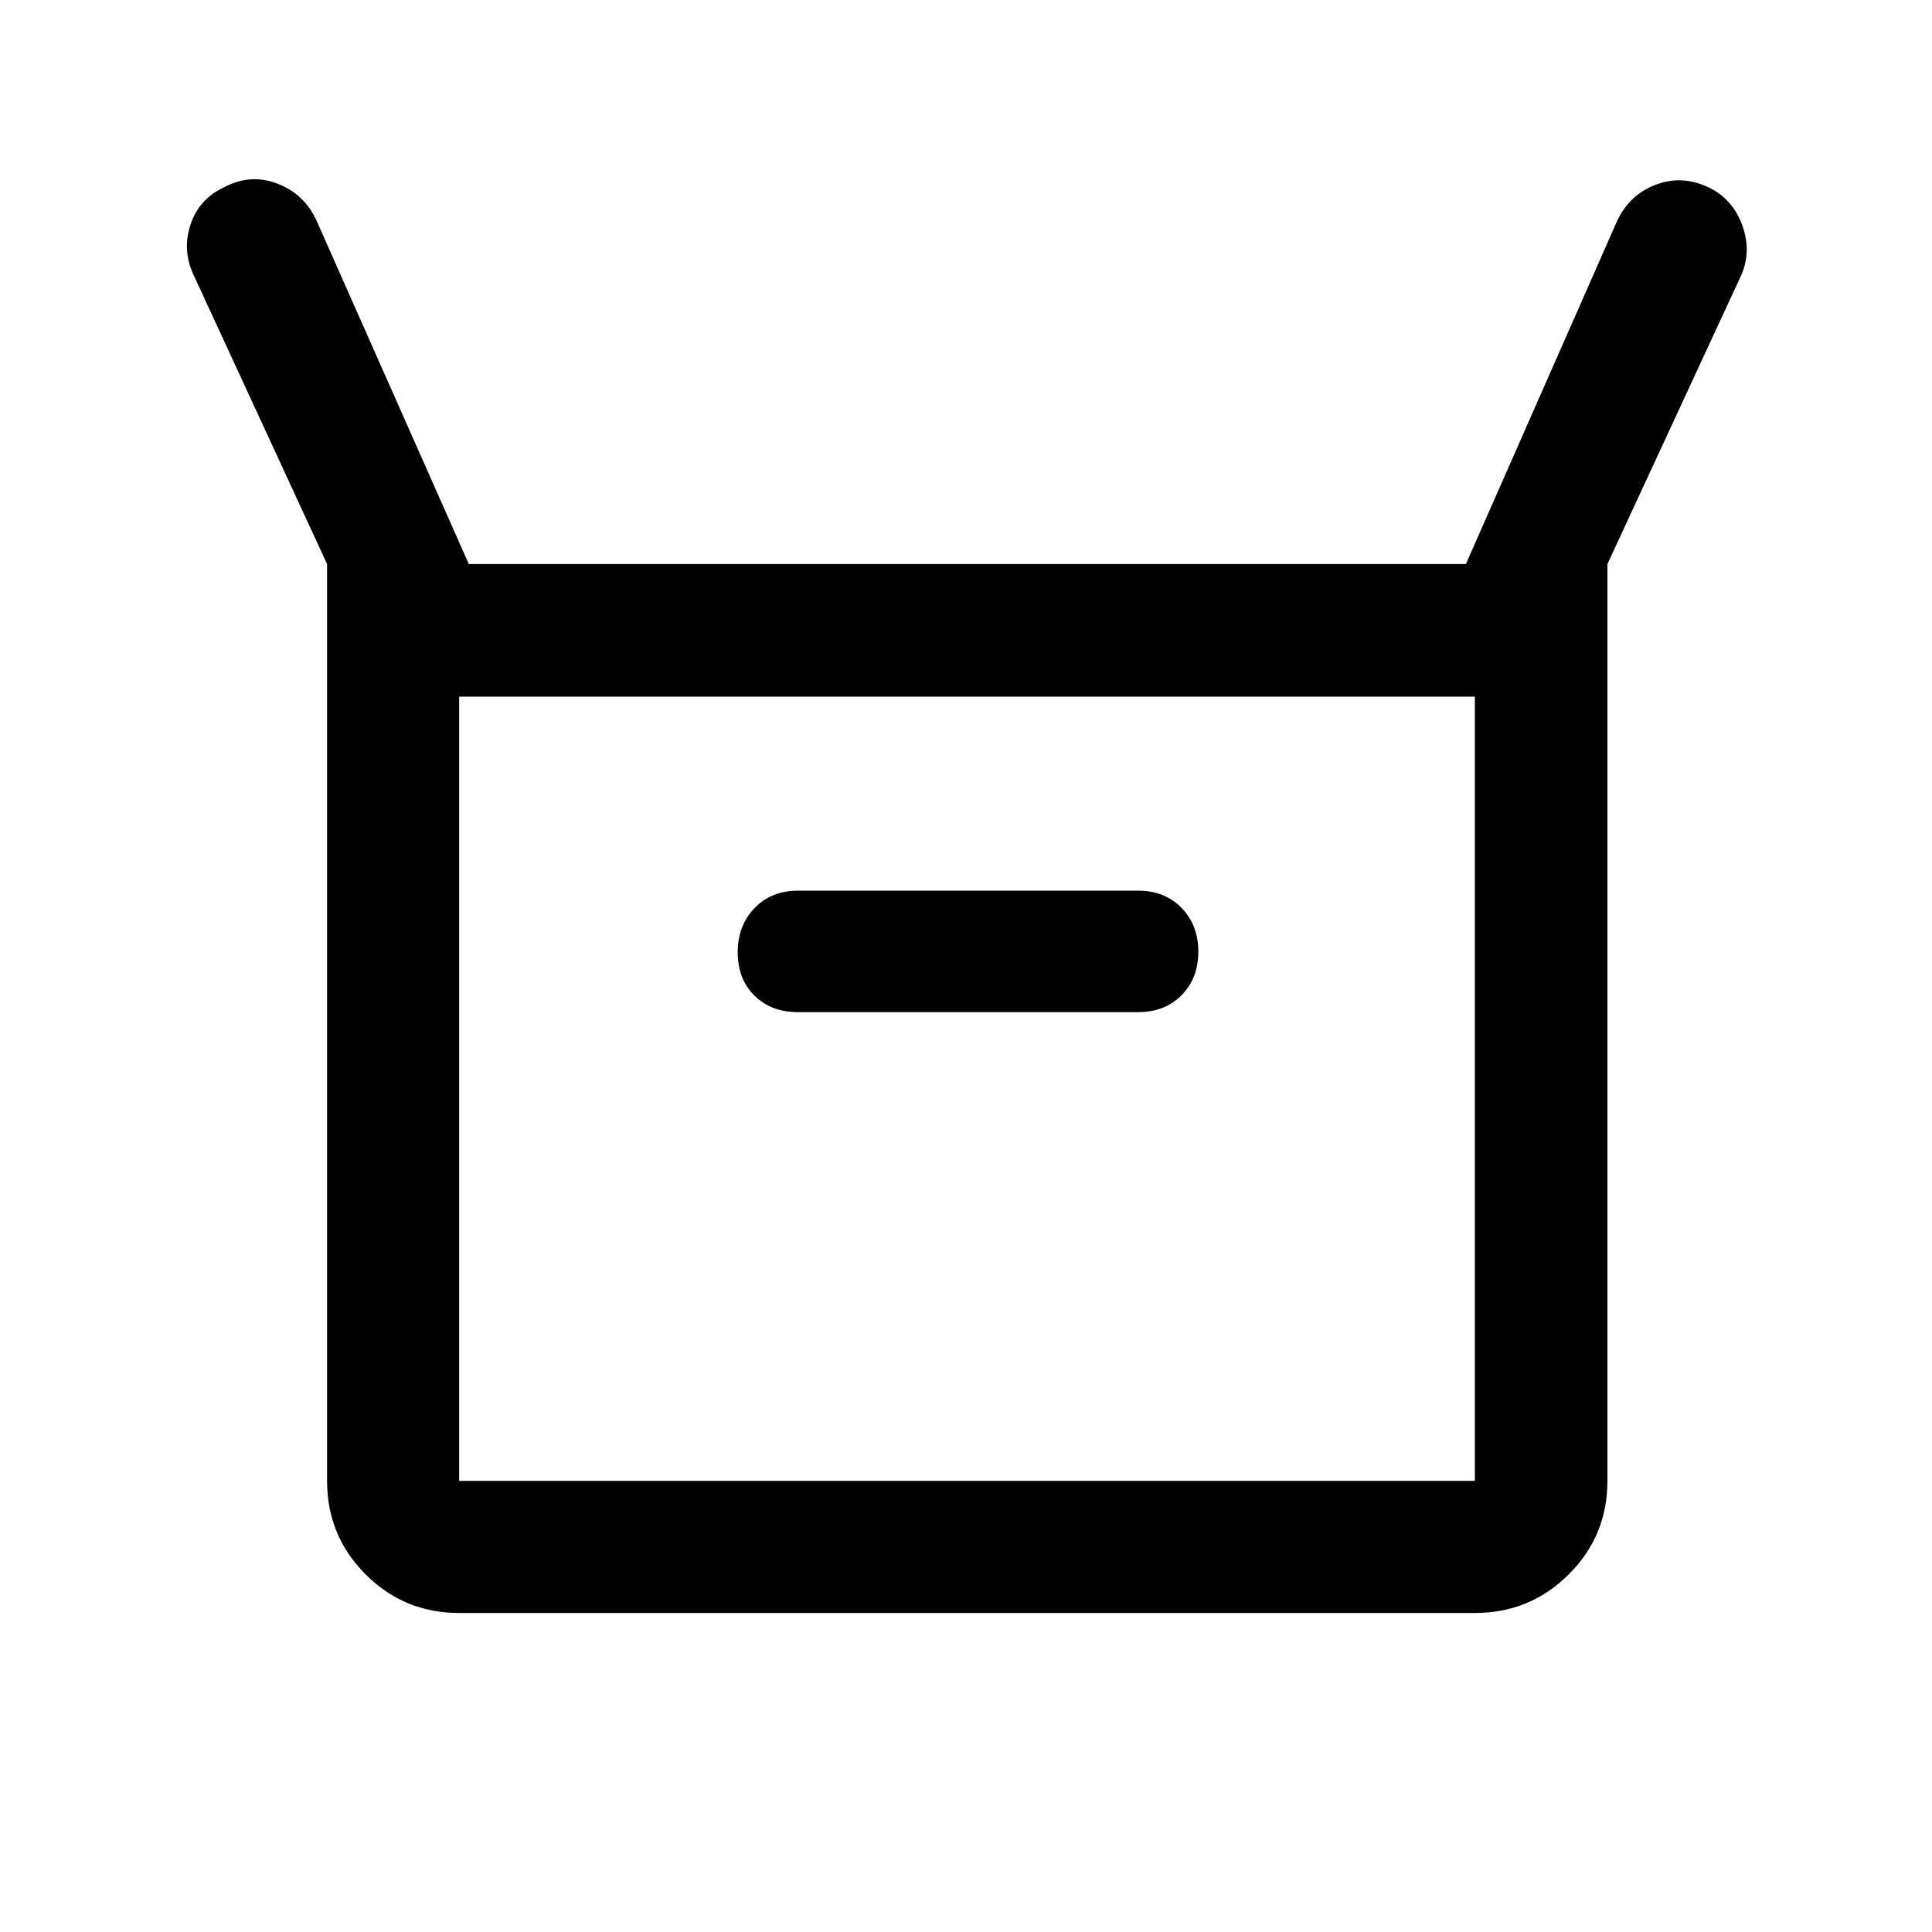 <svg xmlns="http://www.w3.org/2000/svg" height="48" viewBox="0 -960 960 960" width="48"><path d="M162.52-224.15v-455.57L96.17-823.43q-5.71-12.18-1.49-24.98 4.23-12.81 16.65-18.52 13.02-6.96 26.46-1.84 13.44 5.12 19.54 18.49l75.62 170.56h495.44l75.28-170.8q6.12-12.79 19.09-17.71 12.98-4.92 26.15 1.3 12.12 5.77 16.88 19.05 4.75 13.27-.96 25.45l-66.11 142.71v455.57q0 27.32-19.23 46.47-19.23 19.16-46.64 19.16h-504.7q-27.32 0-46.47-19.16-19.16-19.15-19.16-46.47ZM396.5-457.07h169q13.29 0 21.61-8.42 8.32-8.43 8.32-21.63 0-13.19-8.32-21.75t-21.61-8.56h-169q-13.29 0-21.61 8.69-8.32 8.7-8.32 21.92 0 13.36 8.32 21.56 8.32 8.19 21.61 8.19ZM228.15-224.15h504.7v-389.7h-504.7v389.7Zm0 0v-389.7 389.7Z"/></svg>